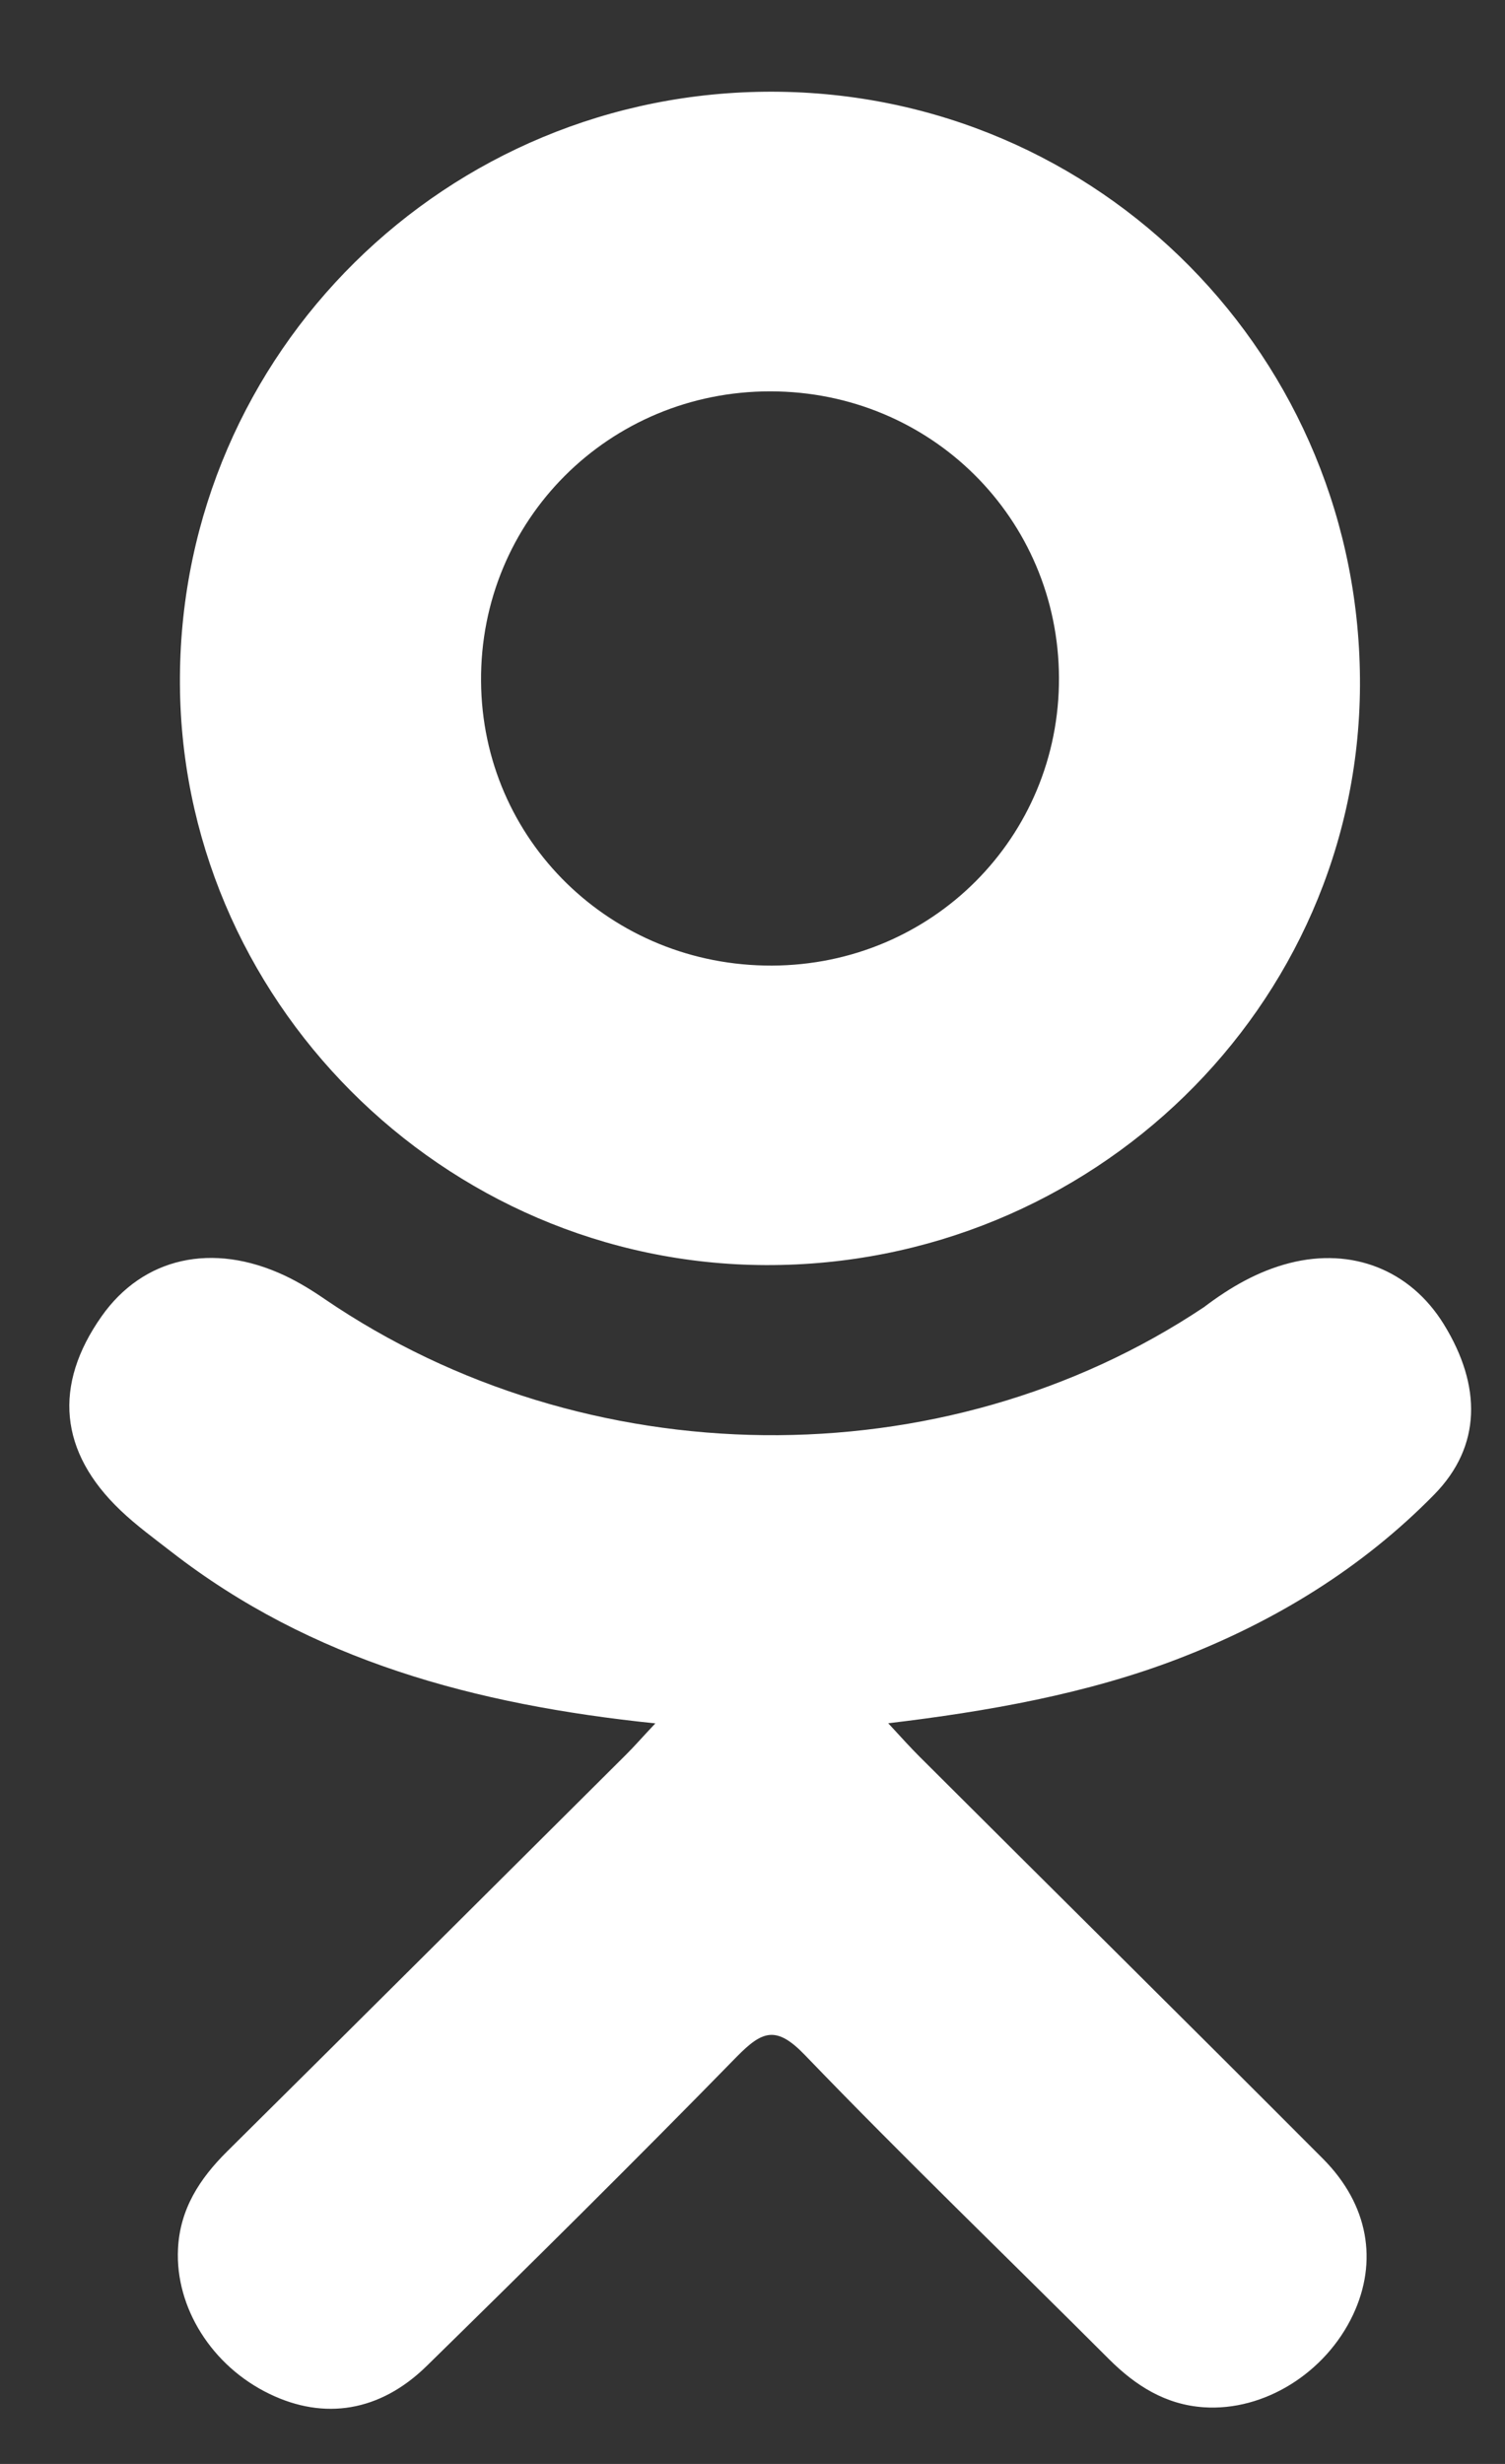 <svg width="11" height="18" viewBox="0 0 11 18" version="1.1" xmlns="http://www.w3.org/2000/svg" xmlns:xlink="http://www.w3.org/1999/xlink">
<rect x="0" y="0" width="11" height="18" fill="#333333" stroke="none"/>
<title>ok</title>
<desc>Created using Figma</desc>
<g id="Canvas" transform="translate(-747 -3679)">
<g id="ok">
<g id="Group">
<g id="Group">
<g id="Vector">
<use xlink:href="#path0_fill" transform="translate(747.507 3688.19)" fill="#FFFFFF"/>
</g>
<g id="Vector">
<use xlink:href="#path1_fill" transform="translate(748.315 3679.67)" fill="#FFFFFF"/>
</g>
</g>
</g>
</g>
</g>
<defs>
<path id="path0_fill" d="M 4.283 3.4C 2.96 3.263 1.768 2.94 0.746 2.147C 0.62 2.049 0.489 1.954 0.373 1.843C -0.074 1.417 -0.119 0.93 0.235 0.427C 0.538 -0.004 1.045 -0.119 1.573 0.128C 1.675 0.176 1.773 0.236 1.866 0.3C 3.769 1.598 6.383 1.634 8.293 0.359C 8.483 0.215 8.685 0.097 8.919 0.037C 9.375 -0.079 9.8 0.087 10.045 0.483C 10.324 0.935 10.321 1.376 9.976 1.728C 9.448 2.266 8.813 2.655 8.107 2.927C 7.44 3.184 6.709 3.313 5.985 3.399C 6.094 3.517 6.146 3.575 6.214 3.643C 7.196 4.623 8.183 5.598 9.163 6.581C 9.496 6.916 9.566 7.331 9.382 7.721C 9.181 8.146 8.732 8.426 8.291 8.396C 8.012 8.377 7.794 8.239 7.6 8.046C 6.859 7.305 6.103 6.578 5.377 5.824C 5.166 5.604 5.064 5.646 4.877 5.836C 4.131 6.599 3.373 7.349 2.611 8.095C 2.269 8.43 1.861 8.491 1.464 8.299C 1.042 8.096 0.773 7.668 0.794 7.239C 0.808 6.948 0.952 6.726 1.153 6.527C 2.126 5.563 3.095 4.597 4.065 3.632C 4.13 3.568 4.189 3.499 4.283 3.4Z"/>
<path id="path1_fill" d="M 4.281 8.572C 1.921 8.564 -0.014 6.622 7.29102e-05 4.277C 0.014 1.905 1.95 -0.007 4.333 1.68494e-05C 6.721 0.006 8.637 1.945 8.625 4.342C 8.613 6.683 6.665 8.58 4.281 8.572ZM 6.425 4.282C 6.421 3.117 5.487 2.19 4.316 2.189C 3.135 2.188 2.192 3.132 2.201 4.307C 2.209 5.468 3.152 6.388 4.327 6.384C 5.497 6.38 6.429 5.447 6.425 4.282Z"/>
</defs>
</svg>
